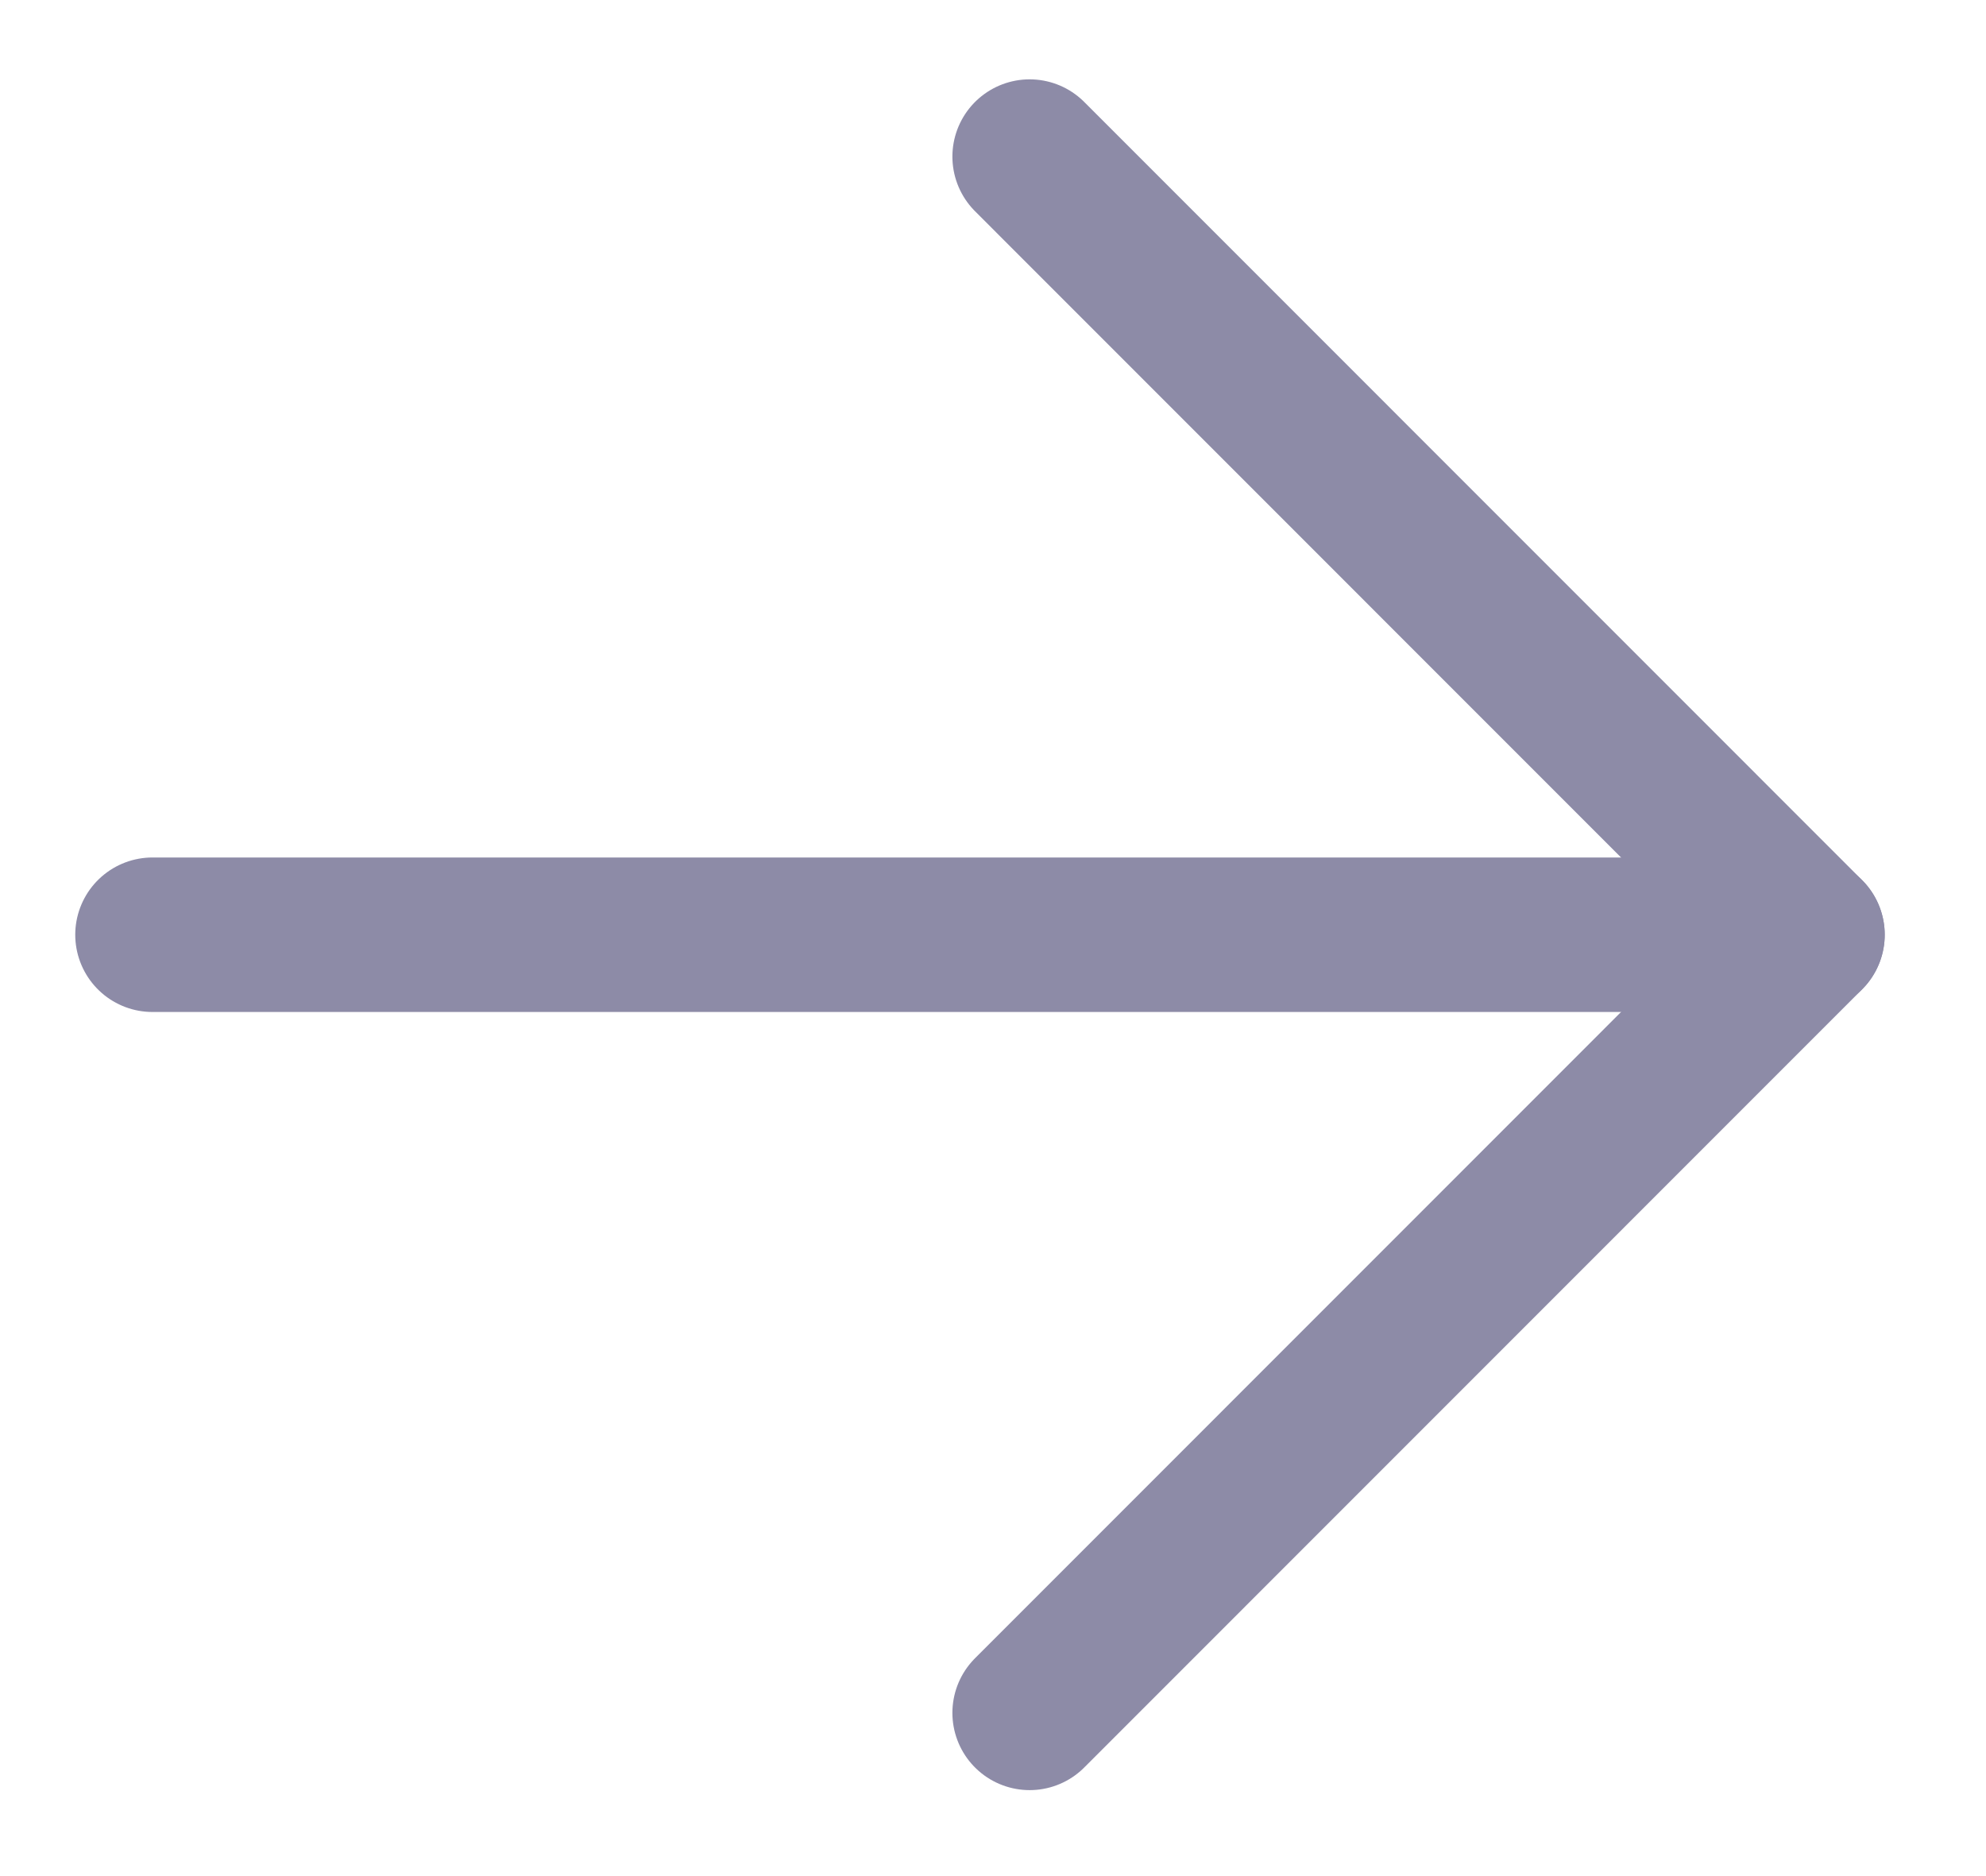 <svg width="18" height="17" viewBox="0 0 18 17" fill="none" xmlns="http://www.w3.org/2000/svg">
<path d="M9.332 1.419L16.382 8.47L9.332 15.521" stroke="#8D8BA7" stroke-width="1.4" stroke-linecap="round" stroke-linejoin="round"/>
<path d="M16.382 8.47L1.382 8.47" stroke="#8D8BA7" stroke-width="1.4" stroke-linecap="round" stroke-linejoin="round"/>
</svg>

